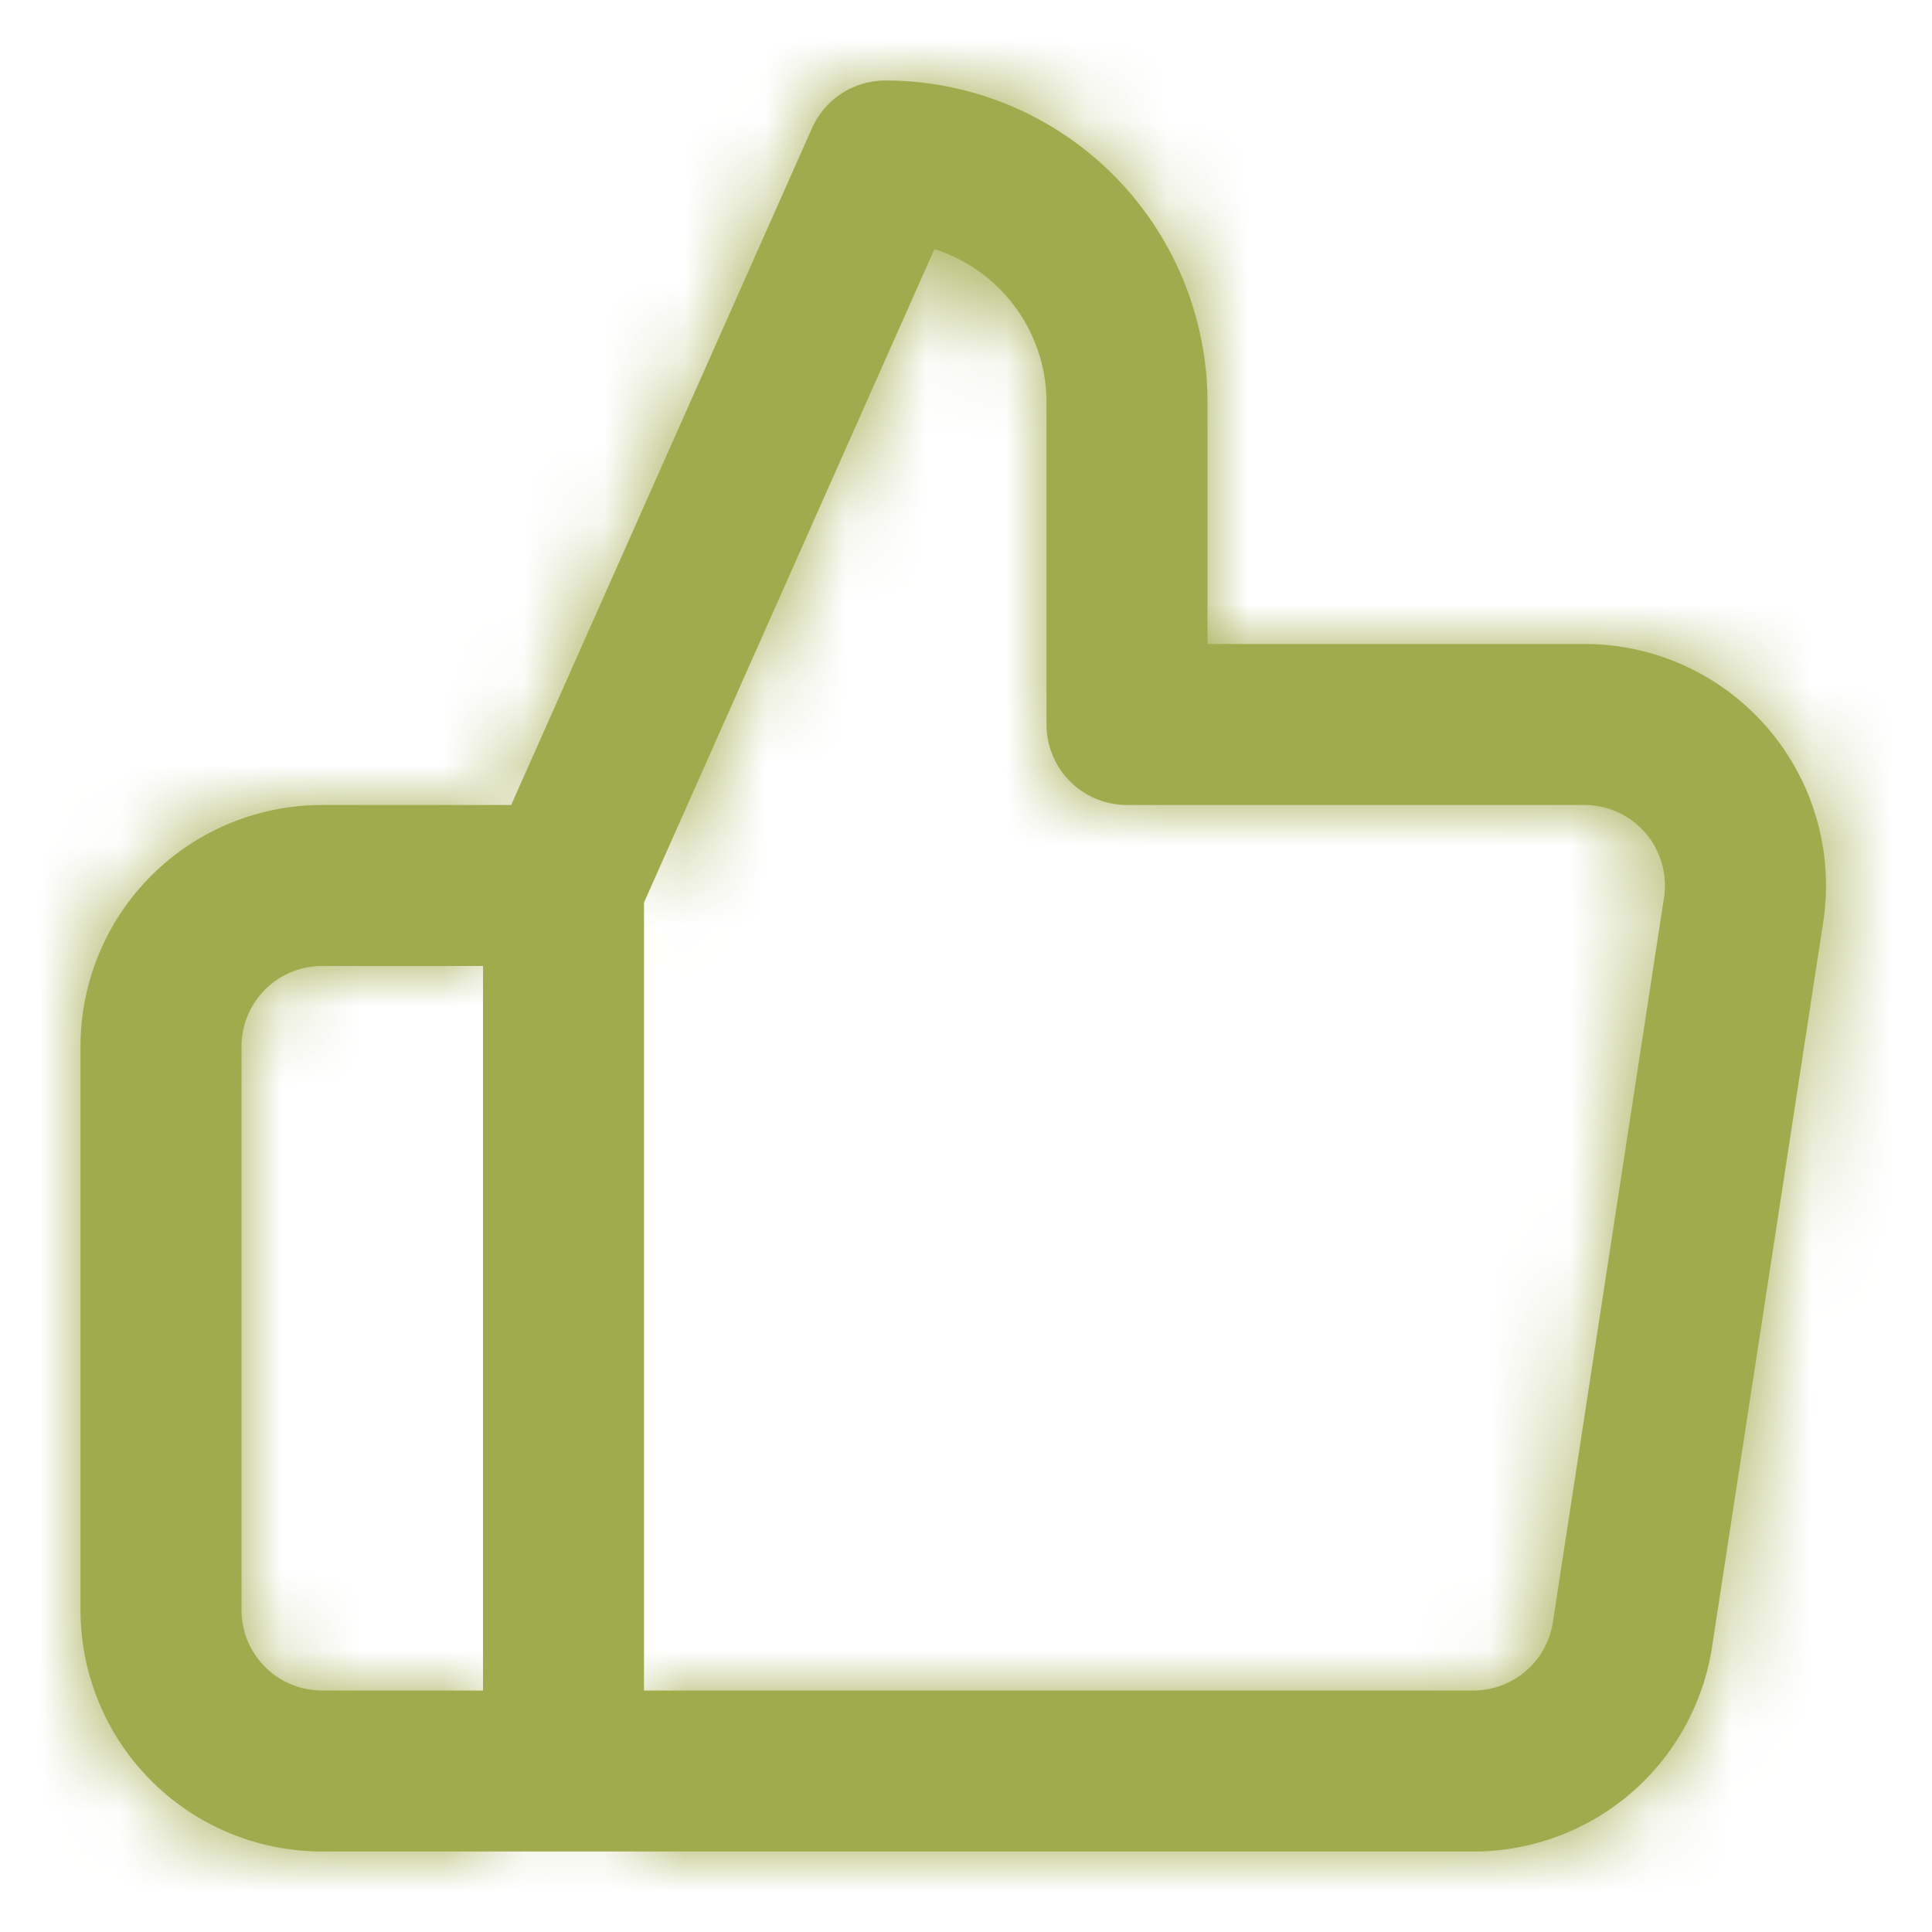 <svg xmlns="http://www.w3.org/2000/svg" xmlns:xlink="http://www.w3.org/1999/xlink" width="24" height="24" viewBox="0 0 24 24">
    <defs>
        <path id="a" d="M19.649 8a3 3 0 0 1 3 3.452l-1.38 8.998A2.997 2.997 0 0 1 18.28 23H7a1 1 0 0 1-1-1V11a1 1 0 0 1 .086-.406l4-9A1 1 0 0 1 11 1a4 4 0 0 1 4 4v3h4.649zM8 21h10.291a1 1 0 0 0 1-.852l1.38-8.998A1 1 0 0 0 19.66 10H14a1 1 0 0 1-1-1V5a2 2 0 0 0-1.392-1.906L8 11.212V21zm-2-9H4a1 1 0 0 0-1 1v7a1 1 0 0 0 1 1h2v-9zm1 11H4a3 3 0 0 1-3-3v-7a3 3 0 0 1 3-3h3a1 1 0 0 1 1 1v11a1 1 0 0 1-1 1z"/>
    </defs>
    <g fill="none" fill-rule="evenodd">
        <mask id="b" fill="#a0ab4d">
            <use xlink:href="#a"/>
        </mask>
        <use fill="#a0ab4d" fill-rule="nonzero" xlink:href="#a"/>
        <g fill="#a0ab4d" mask="url(#b)">
            <path d="M0 0h24v24H0z"/>
        </g>
    </g>
</svg>
